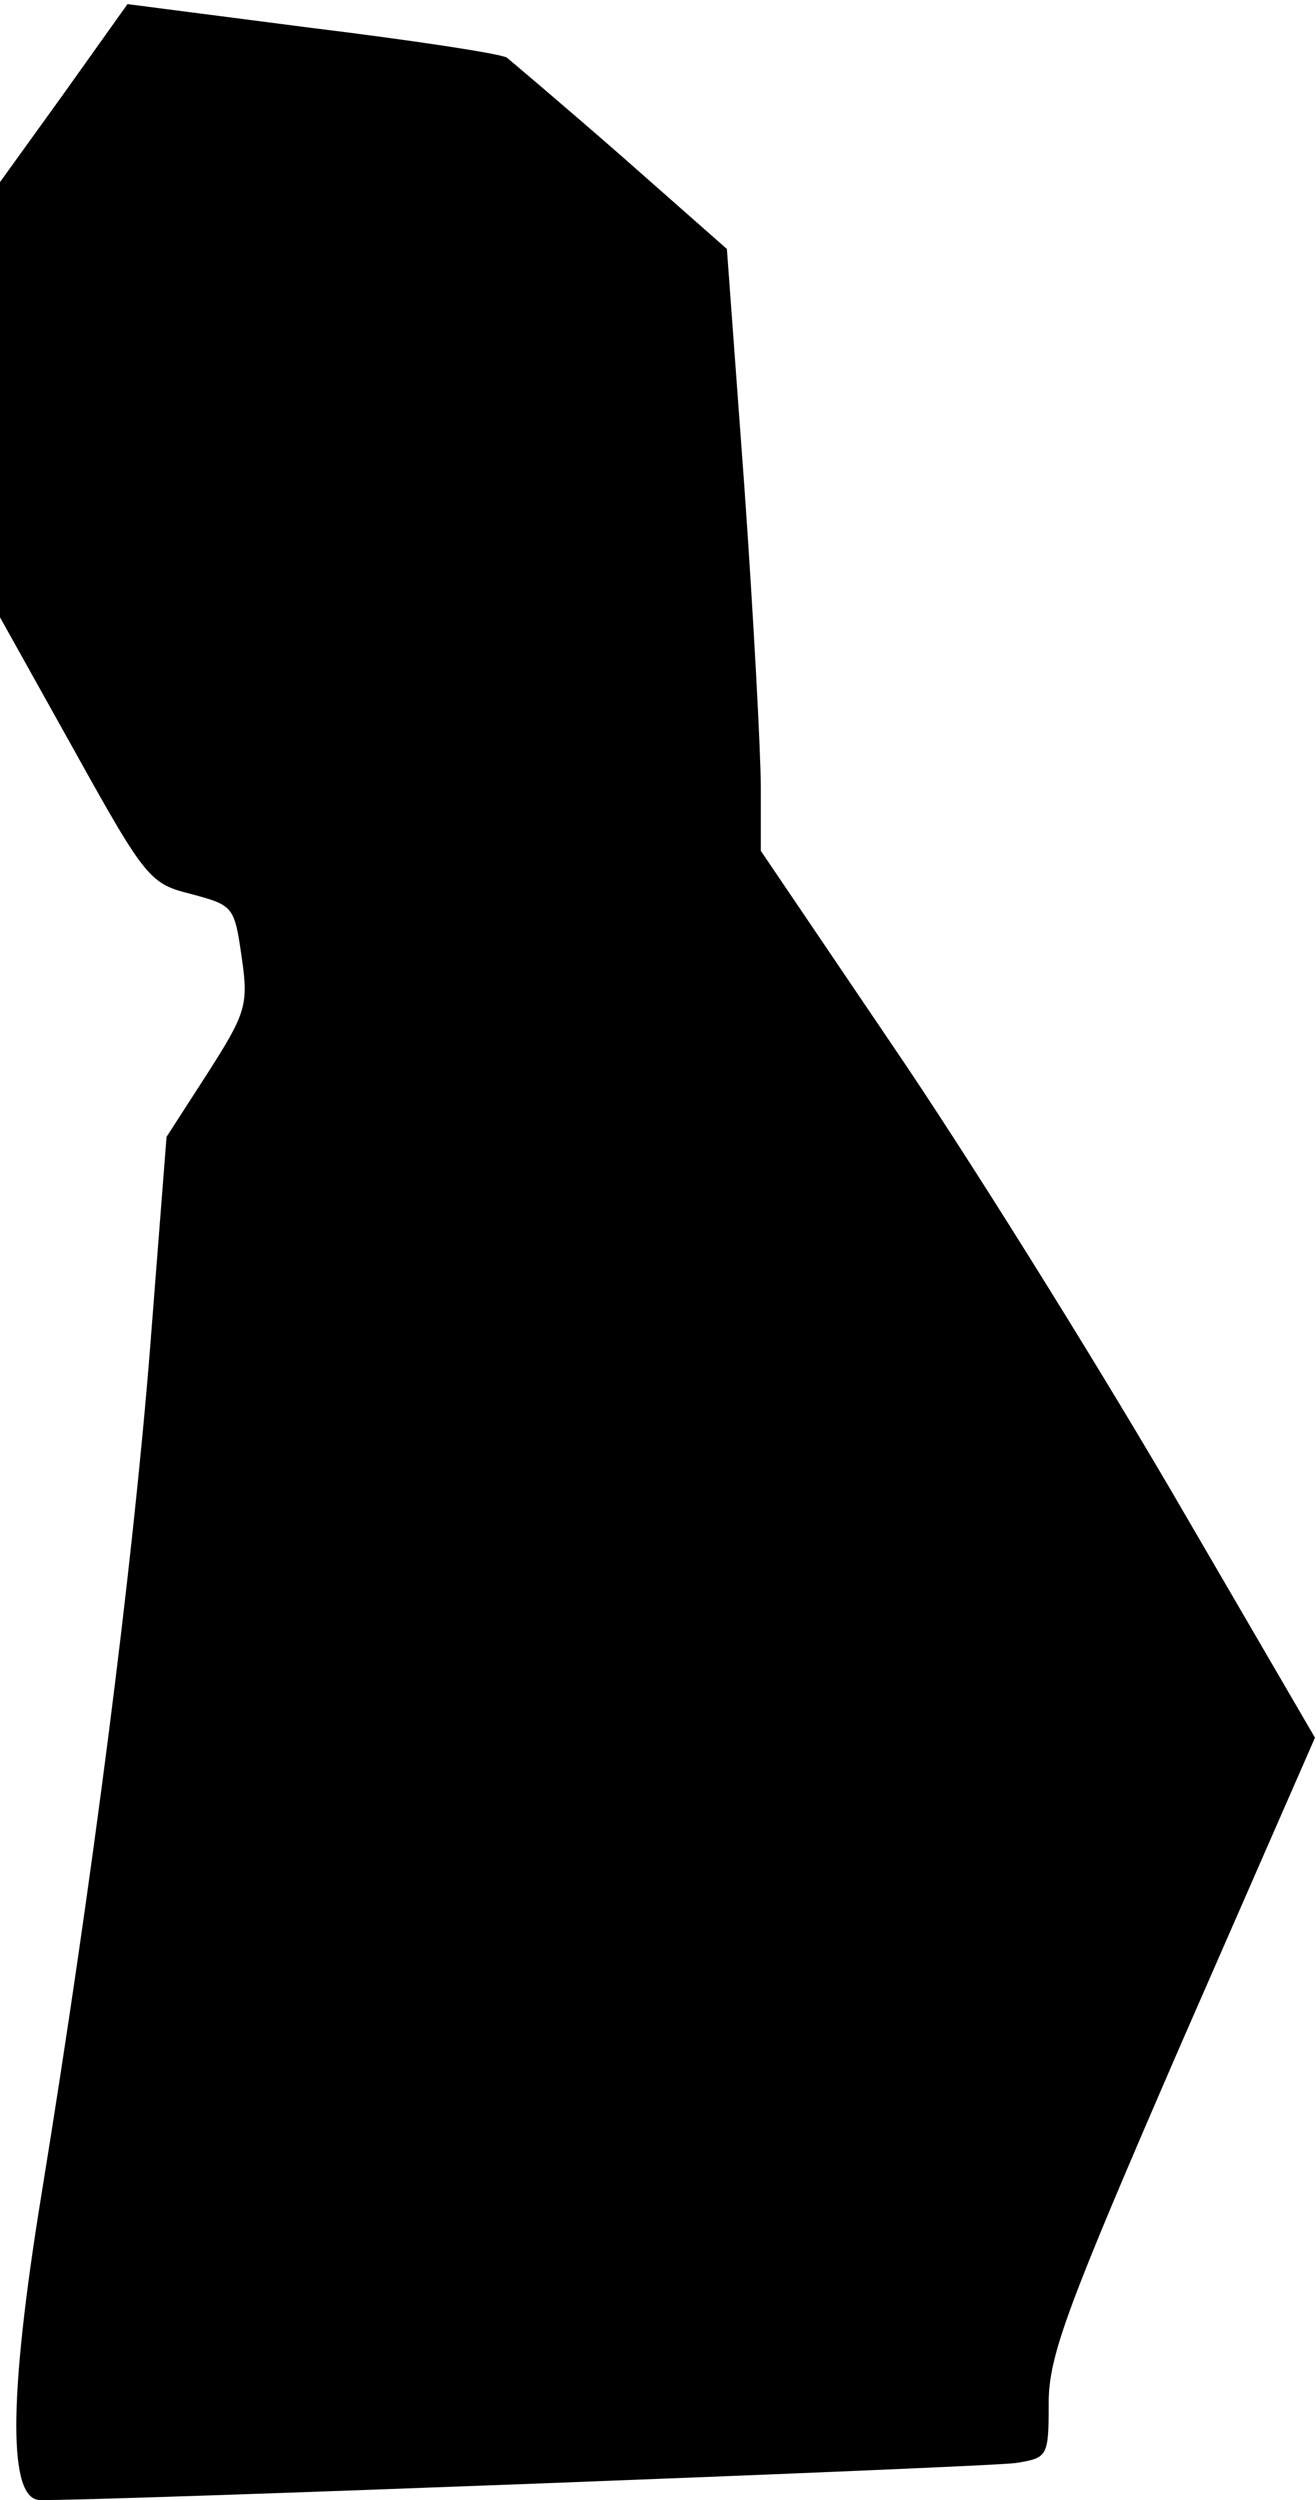 <?xml version="1.0" standalone="no"?>
<!DOCTYPE svg PUBLIC "-//W3C//DTD SVG 20010904//EN"
 "http://www.w3.org/TR/2001/REC-SVG-20010904/DTD/svg10.dtd">
<svg version="1.0" xmlns="http://www.w3.org/2000/svg"
 width="128pt" height="243pt" viewBox="0 0 128 243"
 preserveAspectRatio="xMidYMid meet">
<g transform="translate(0,243) scale(0.1,-0.1)"
fill="#000000" stroke="none">
<path fill="#000000" stroke="none" d="M62 2339 l-62 -86 0 -212 0 -211 72
-129 c70 -126 74 -130 114 -140 41 -11 42 -12 49 -61 7 -47 4 -55 -33 -113
l-40 -62 -16 -205 c-17 -214 -56 -518 -106 -825 -32 -197 -32 -295 -1 -295 58
-1 922 32 949 36 31 5 32 6 32 58 0 46 17 92 129 350 l130 297 -141 242 c-78
133 -199 327 -270 431 l-128 189 0 61 c0 34 -7 165 -16 293 l-17 231 -101 89
c-56 49 -107 92 -113 97 -7 4 -93 17 -191 29 l-178 23 -62 -87z"/>
</g>
</svg>
